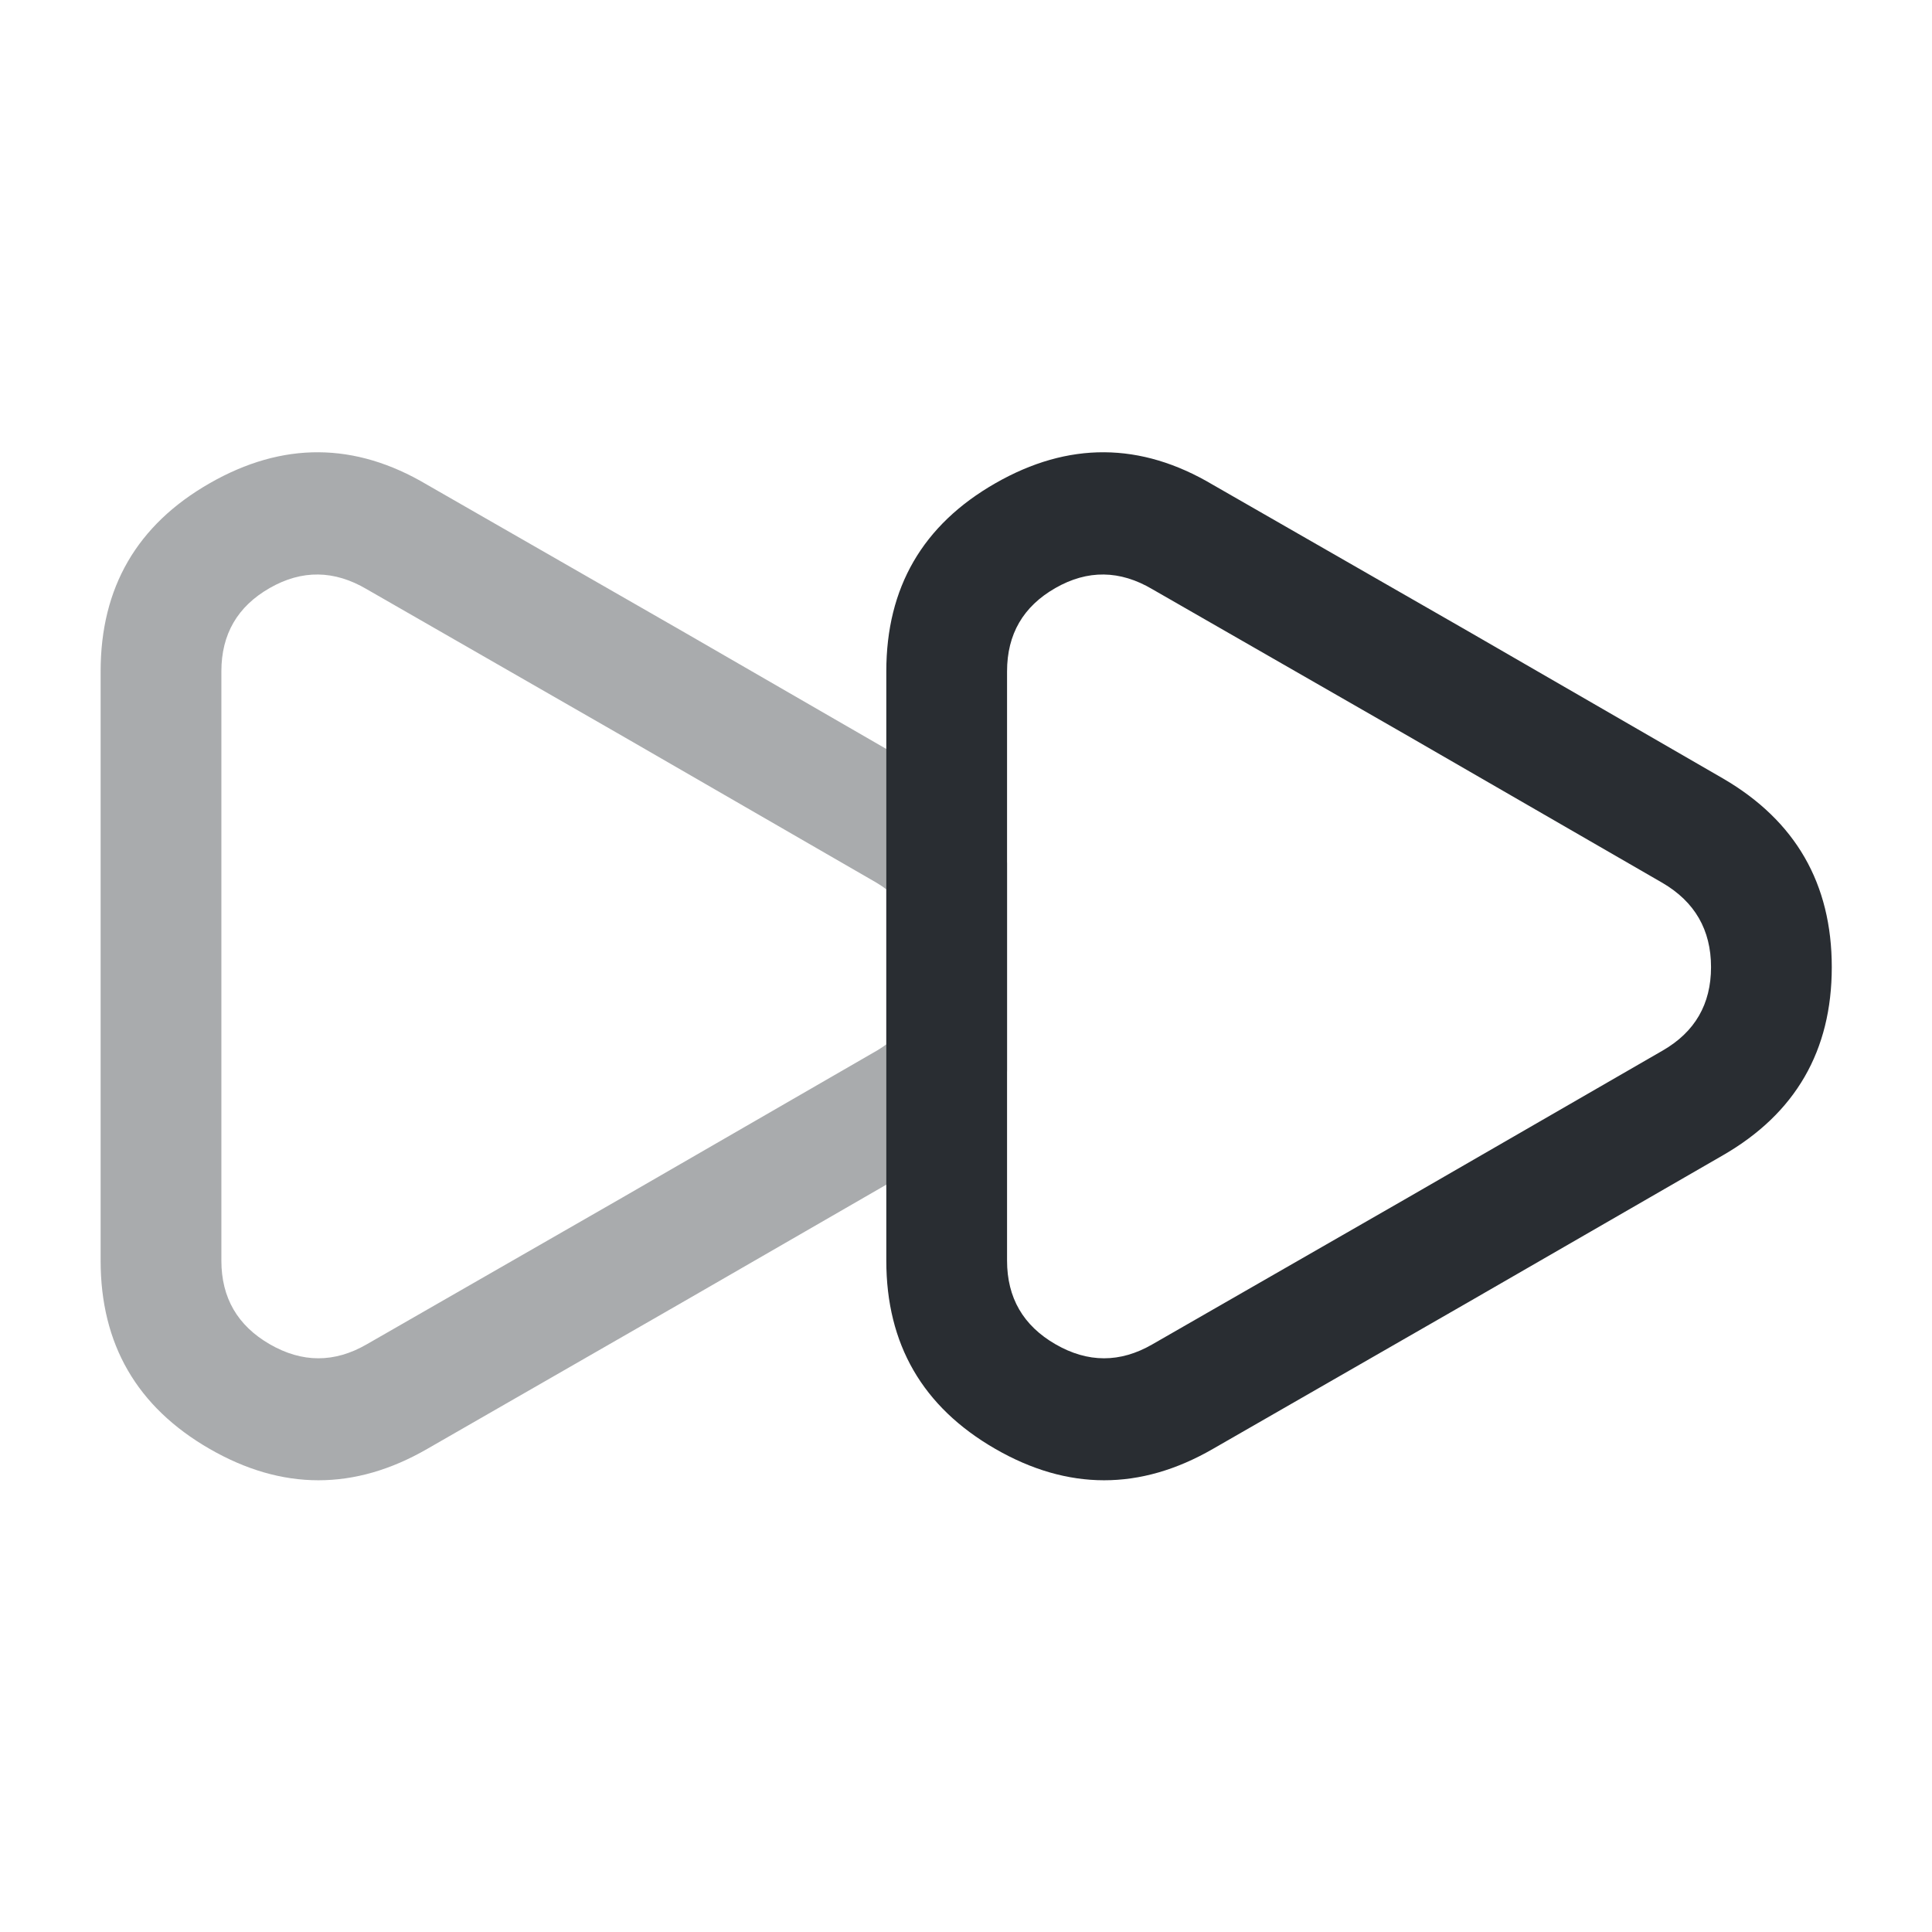 <svg xmlns="http://www.w3.org/2000/svg" width="24" height="24" viewBox="0 0 24 24">
  <defs/>
  <path fill="#292D32" opacity="0.4" d="M1.25,8.34 Q1.25,6.778 2.605,6.003 Q3.963,5.225 5.303,6.02 L8.475,7.84 L11.656,9.677 Q12.075,9.928 12.342,10.257 Q12.51,10.464 12.51,10.73 L12.51,13.29 Q12.51,13.556 12.342,13.763 Q12.075,14.092 11.645,14.35 L8.473,16.18 L5.305,18 Q3.955,18.778 2.603,17.998 Q1.25,17.218 1.25,15.66 Z M2.75,8.34 L2.75,15.66 Q2.75,16.352 3.352,16.699 Q3.955,17.047 4.555,16.7 L7.727,14.879 L10.895,13.05 Q10.957,13.013 11.01,12.974 L11.01,11.047 Q10.953,11.004 10.884,10.963 L7.725,9.139 L4.557,7.32 Q3.95,6.961 3.35,7.305 Q2.75,7.648 2.75,8.34 Z"/>
  <path fill="#292D32" d="M11.01,8.34 Q11.01,6.778 12.365,6.003 Q13.723,5.225 15.063,6.02 L18.235,7.84 L21.408,9.673 Q22.755,10.46 22.755,12.014 Q22.755,13.571 21.405,14.35 L18.233,16.18 L15.065,18 Q13.715,18.778 12.363,17.998 Q11.01,17.218 11.01,15.66 Z M12.51,8.34 L12.51,15.66 Q12.51,16.352 13.112,16.699 Q13.715,17.047 14.315,16.7 L17.486,14.879 L20.655,13.05 Q21.255,12.704 21.255,12.014 Q21.255,11.32 20.651,10.967 L17.485,9.139 L14.316,7.32 Q13.71,6.961 13.11,7.305 Q12.51,7.648 12.51,8.34 Z"/>
</svg>

